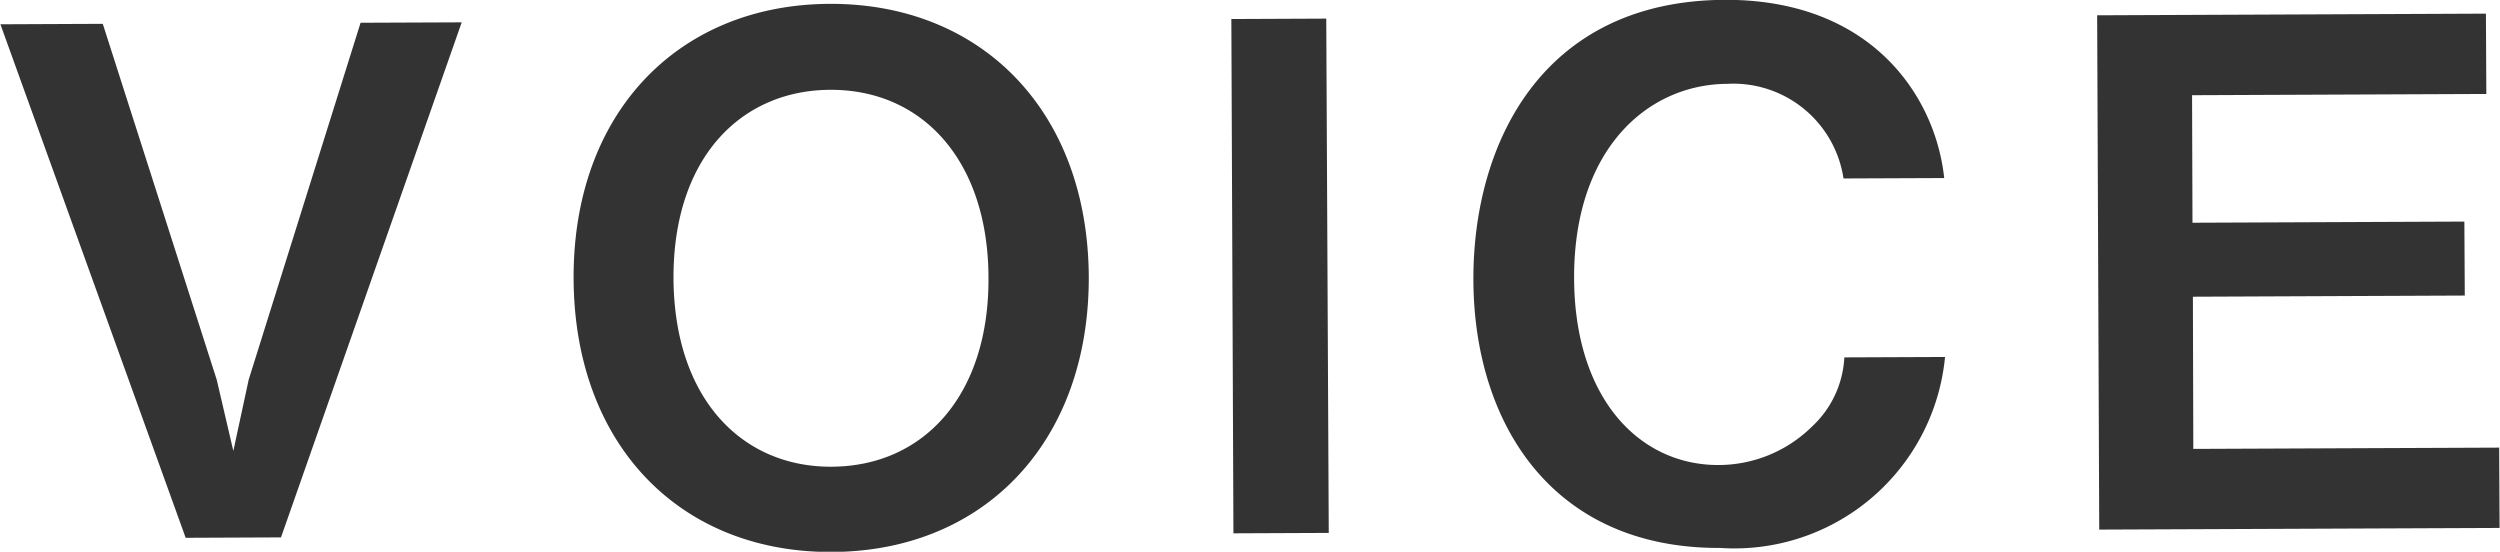 <svg xmlns="http://www.w3.org/2000/svg" width="60.32" height="13.313" viewBox="0 0 60.32 13.313">
  <defs>
    <style>
      .cls-1 {
        fill: #333;
        fill-rule: evenodd;
      }
    </style>
  </defs>
  <path id="VOICE" class="cls-1" d="M1392.98,31.227l-2.44.01-2.7,8.613-0.37,1.718-0.4-1.715-2.75-8.59-2.47.011,4.47,12.39,2.3-.01Zm15.13,6.14c-0.02-4.012-2.6-6.6-6.25-6.586s-6.2,2.627-6.18,6.639c0.02,3.995,2.56,6.6,6.23,6.586S1408.12,41.361,1408.11,37.367Zm-2.42.01c0.02,2.822-1.54,4.562-3.79,4.572-2.14.009-3.79-1.616-3.81-4.539-0.01-2.941,1.65-4.546,3.78-4.555C1404.09,32.845,1405.68,34.555,1405.69,37.377Zm8.21,6.169-0.06-12.409-2.29.01,0.05,12.409Zm14.87-4.245-2.43.01a2.443,2.443,0,0,1-.78,1.669,3.216,3.216,0,0,1-2.25.928c-1.91.008-3.48-1.6-3.49-4.507-0.01-3.111,1.77-4.682,3.7-4.69a2.686,2.686,0,0,1,2.8,2.283l2.43-.01c-0.21-1.971-1.75-4.31-5.29-4.3-4.42.019-6.08,3.477-6.07,6.757,0.01,3.4,1.85,6.486,5.96,6.468A5.106,5.106,0,0,0,1428.77,39.3Zm13.38,4.125-0.01-1.938-7.38.031-0.01-3.672,6.56-.028-0.01-1.785-6.56.028-0.01-3.077,7.1-.03-0.01-1.938-9.38.04,0.05,12.409Z" transform="translate(-1381.84 -30.688)"/>
</svg>
